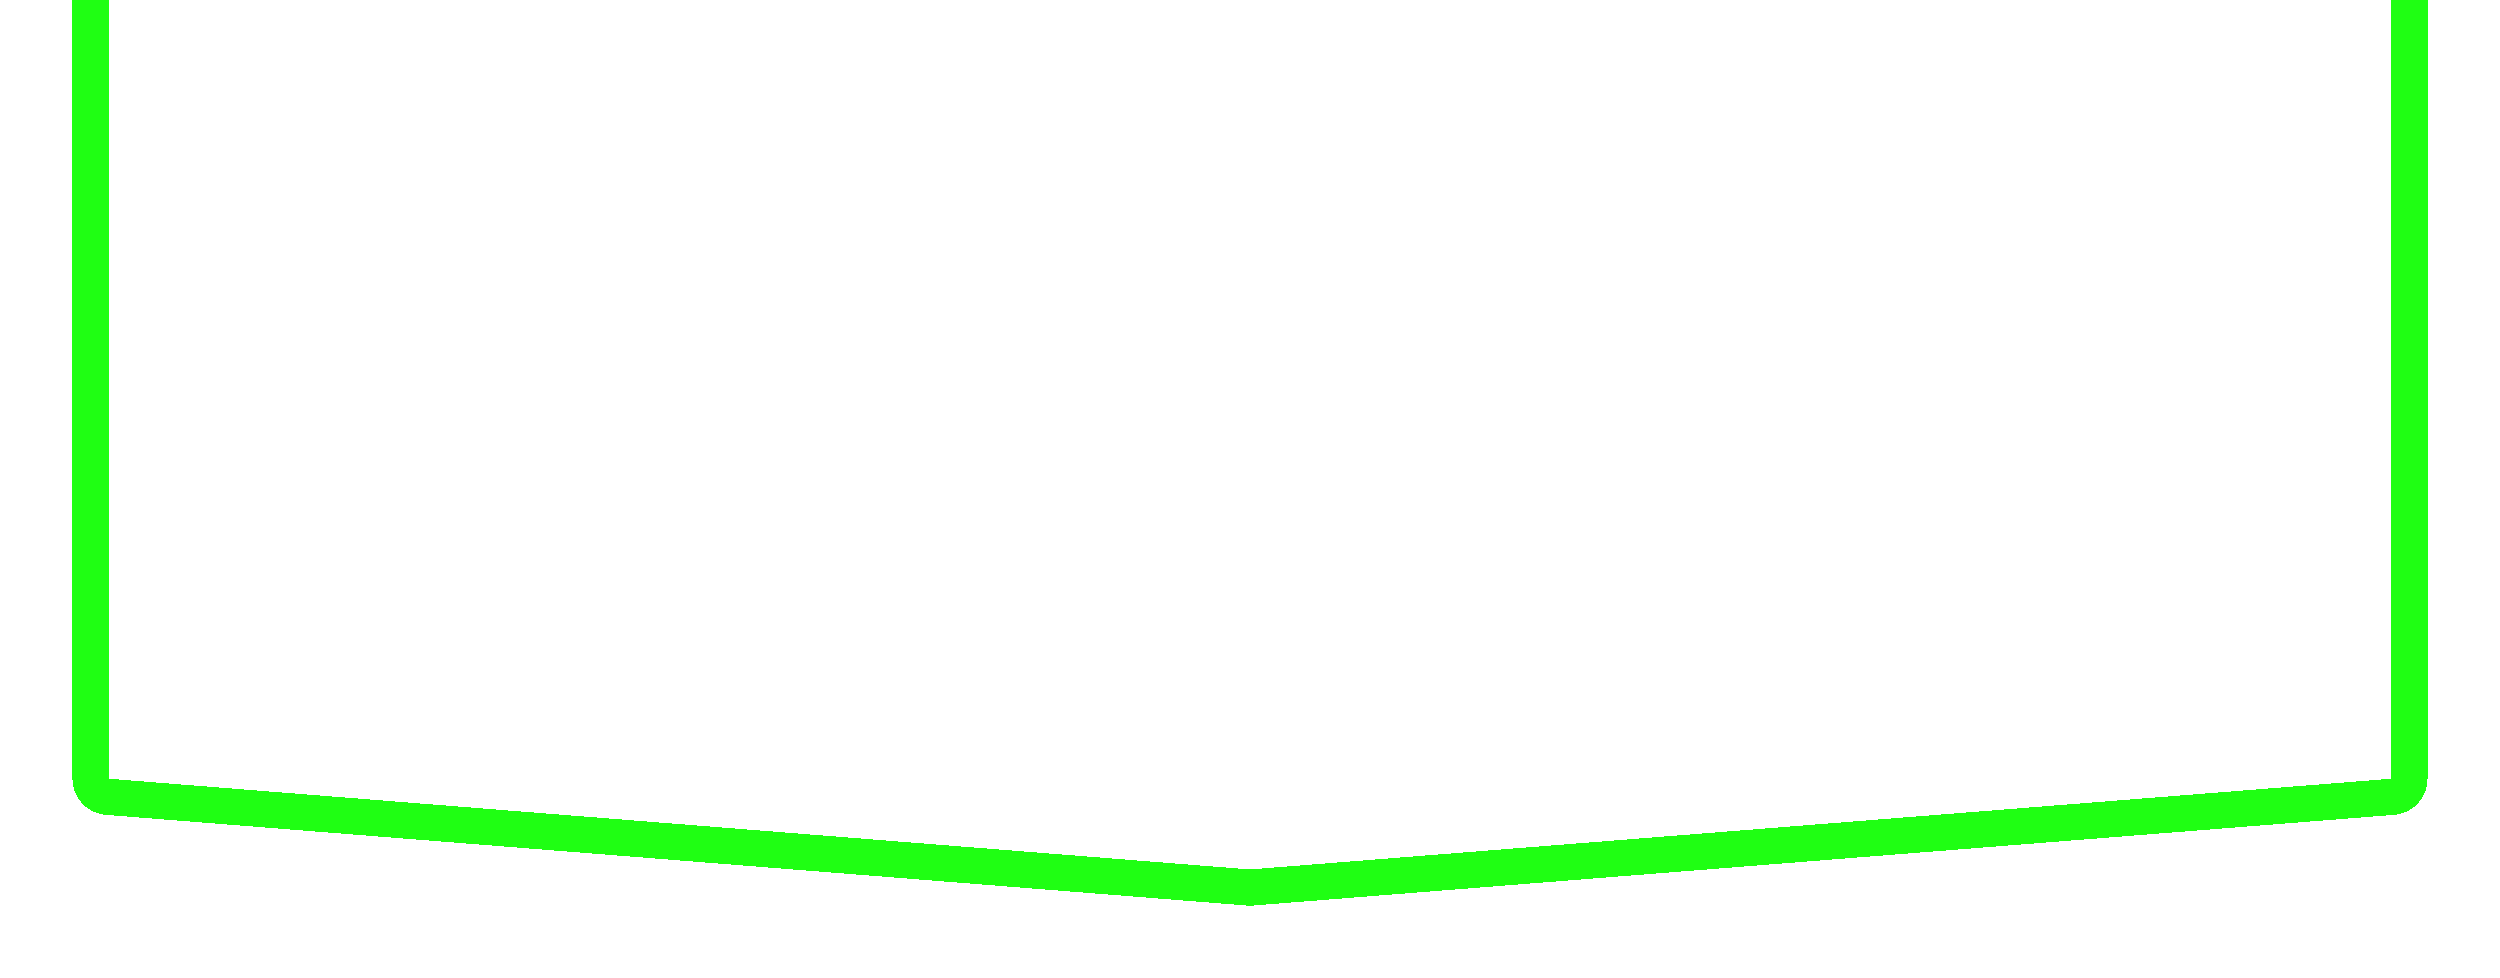 <svg width="69" height="27" viewBox="0 0 69 27" fill="none" xmlns="http://www.w3.org/2000/svg" preserveAspectRatio="none">
<g filter="url(#filter0_d_266_2222)">
<path d="M2.5 20.493L2.5 -6C2.5 -6.276 2.724 -6.5 3 -6.5L66 -6.5C66.276 -6.5 66.5 -6.276 66.5 -6L66.5 20.493C66.5 20.754 66.3 20.97 66.04 20.991L34.54 23.495C34.514 23.497 34.486 23.497 34.46 23.495L2.96 20.991C2.7 20.97 2.5 20.754 2.5 20.493Z" stroke="#1FFF13" shape-rendering="crispEdges"/>
</g>
<defs>
<filter id="filter0_d_266_2222" x="0.1" y="-7.9" width="68.8" height="34.797" filterUnits="userSpaceOnUse" color-interpolation-filters="sRGB">
<feFlood flood-opacity="0" result="BackgroundImageFix"/>
<feColorMatrix in="SourceAlpha" type="matrix" values="0 0 0 0 0 0 0 0 0 0 0 0 0 0 0 0 0 0 127 0" result="hardAlpha"/>
<feOffset dy="1"/>
<feGaussianBlur stdDeviation="0.95"/>
<feComposite in2="hardAlpha" operator="out"/>
<feColorMatrix type="matrix" values="0 0 0 0 0 0 0 0 0 0 0 0 0 0 0 0 0 0 0.25 0"/>
<feBlend mode="normal" in2="BackgroundImageFix" result="effect1_dropShadow_266_2222"/>
<feBlend mode="normal" in="SourceGraphic" in2="effect1_dropShadow_266_2222" result="shape"/>
</filter>
</defs>
</svg>
